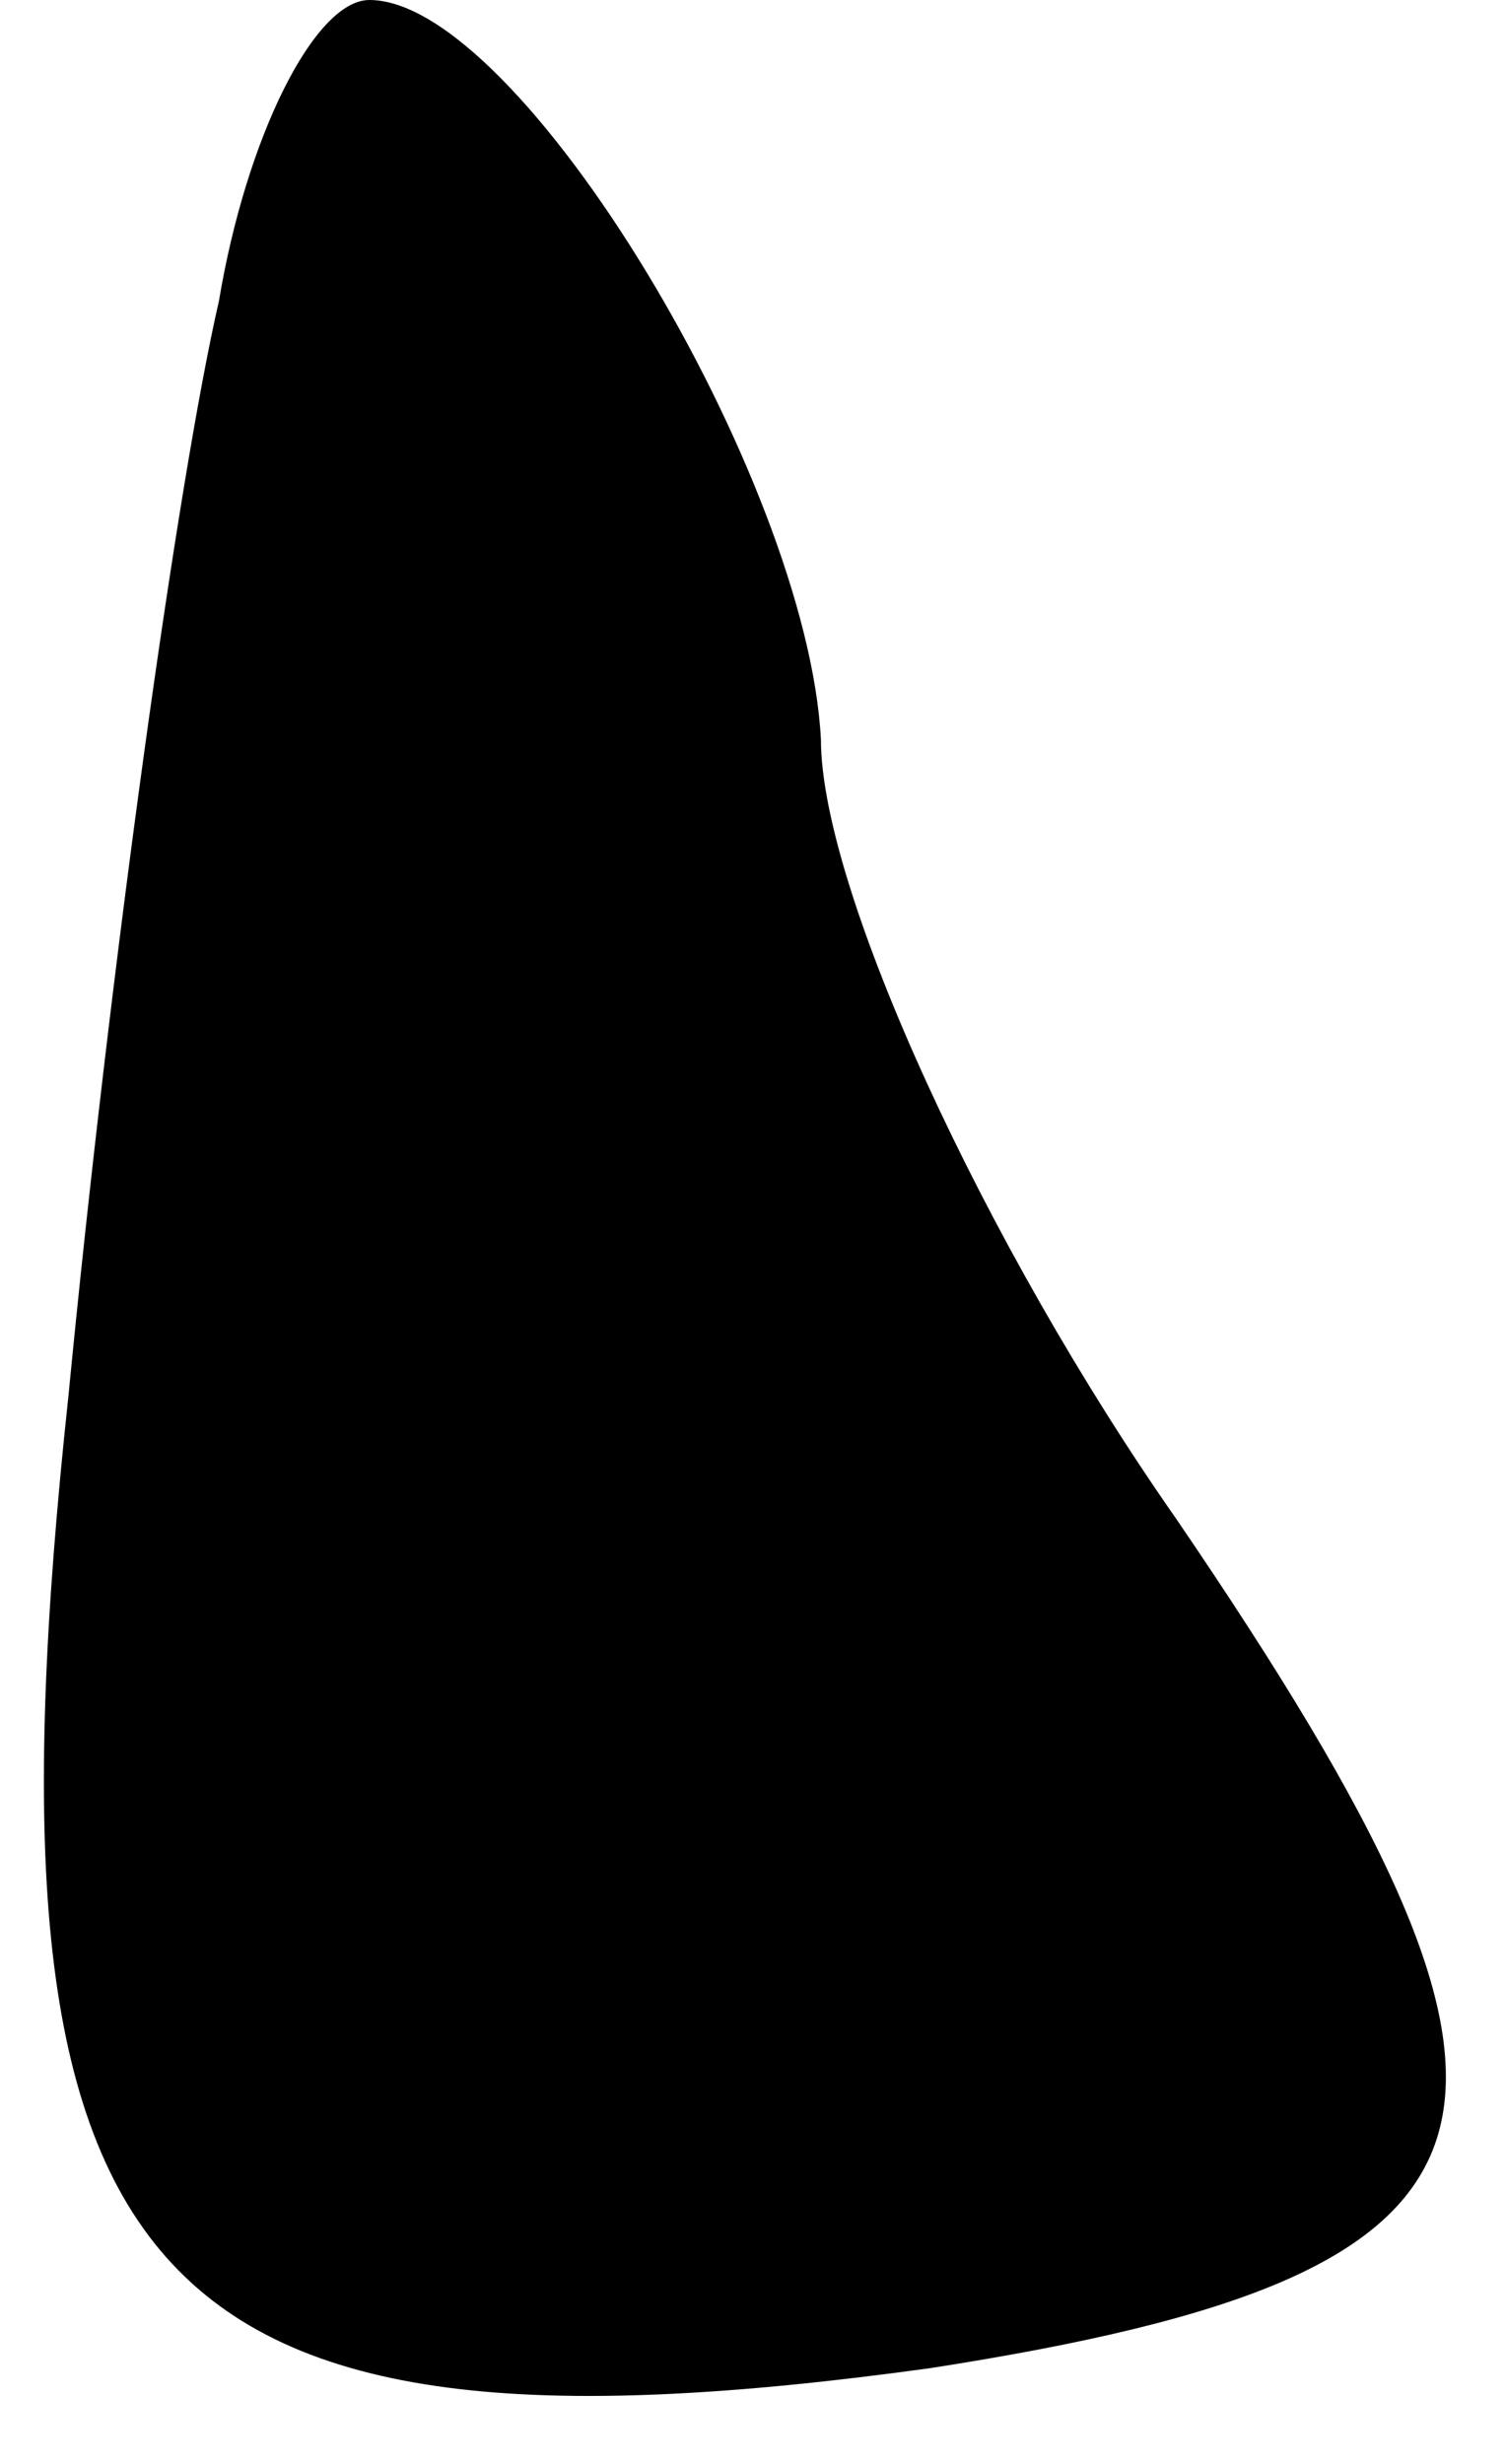 <?xml version="1.0" standalone="no"?>
<!DOCTYPE svg PUBLIC "-//W3C//DTD SVG 20010904//EN"
 "http://www.w3.org/TR/2001/REC-SVG-20010904/DTD/svg10.dtd">
<svg version="1.0" xmlns="http://www.w3.org/2000/svg"
 width="11pt" height="18pt" viewBox="0 0 11 18"
 preserveAspectRatio="xMidYMid meet">
<g transform="translate(0,18) scale(0.1,-0.1)"
fill="#000000" stroke="none">
<path fill="#000000" stroke="none" d="M16 158 c-3 -13 -8 -49 -11 -80 -7 -65
5 -79 63 -71 45 7 48 18 18 62 -14 20 -26 46 -26 57 -1 19 -22 54 -33 54 -4 0
-9 -10 -11 -22z"/>
</g>
</svg>

